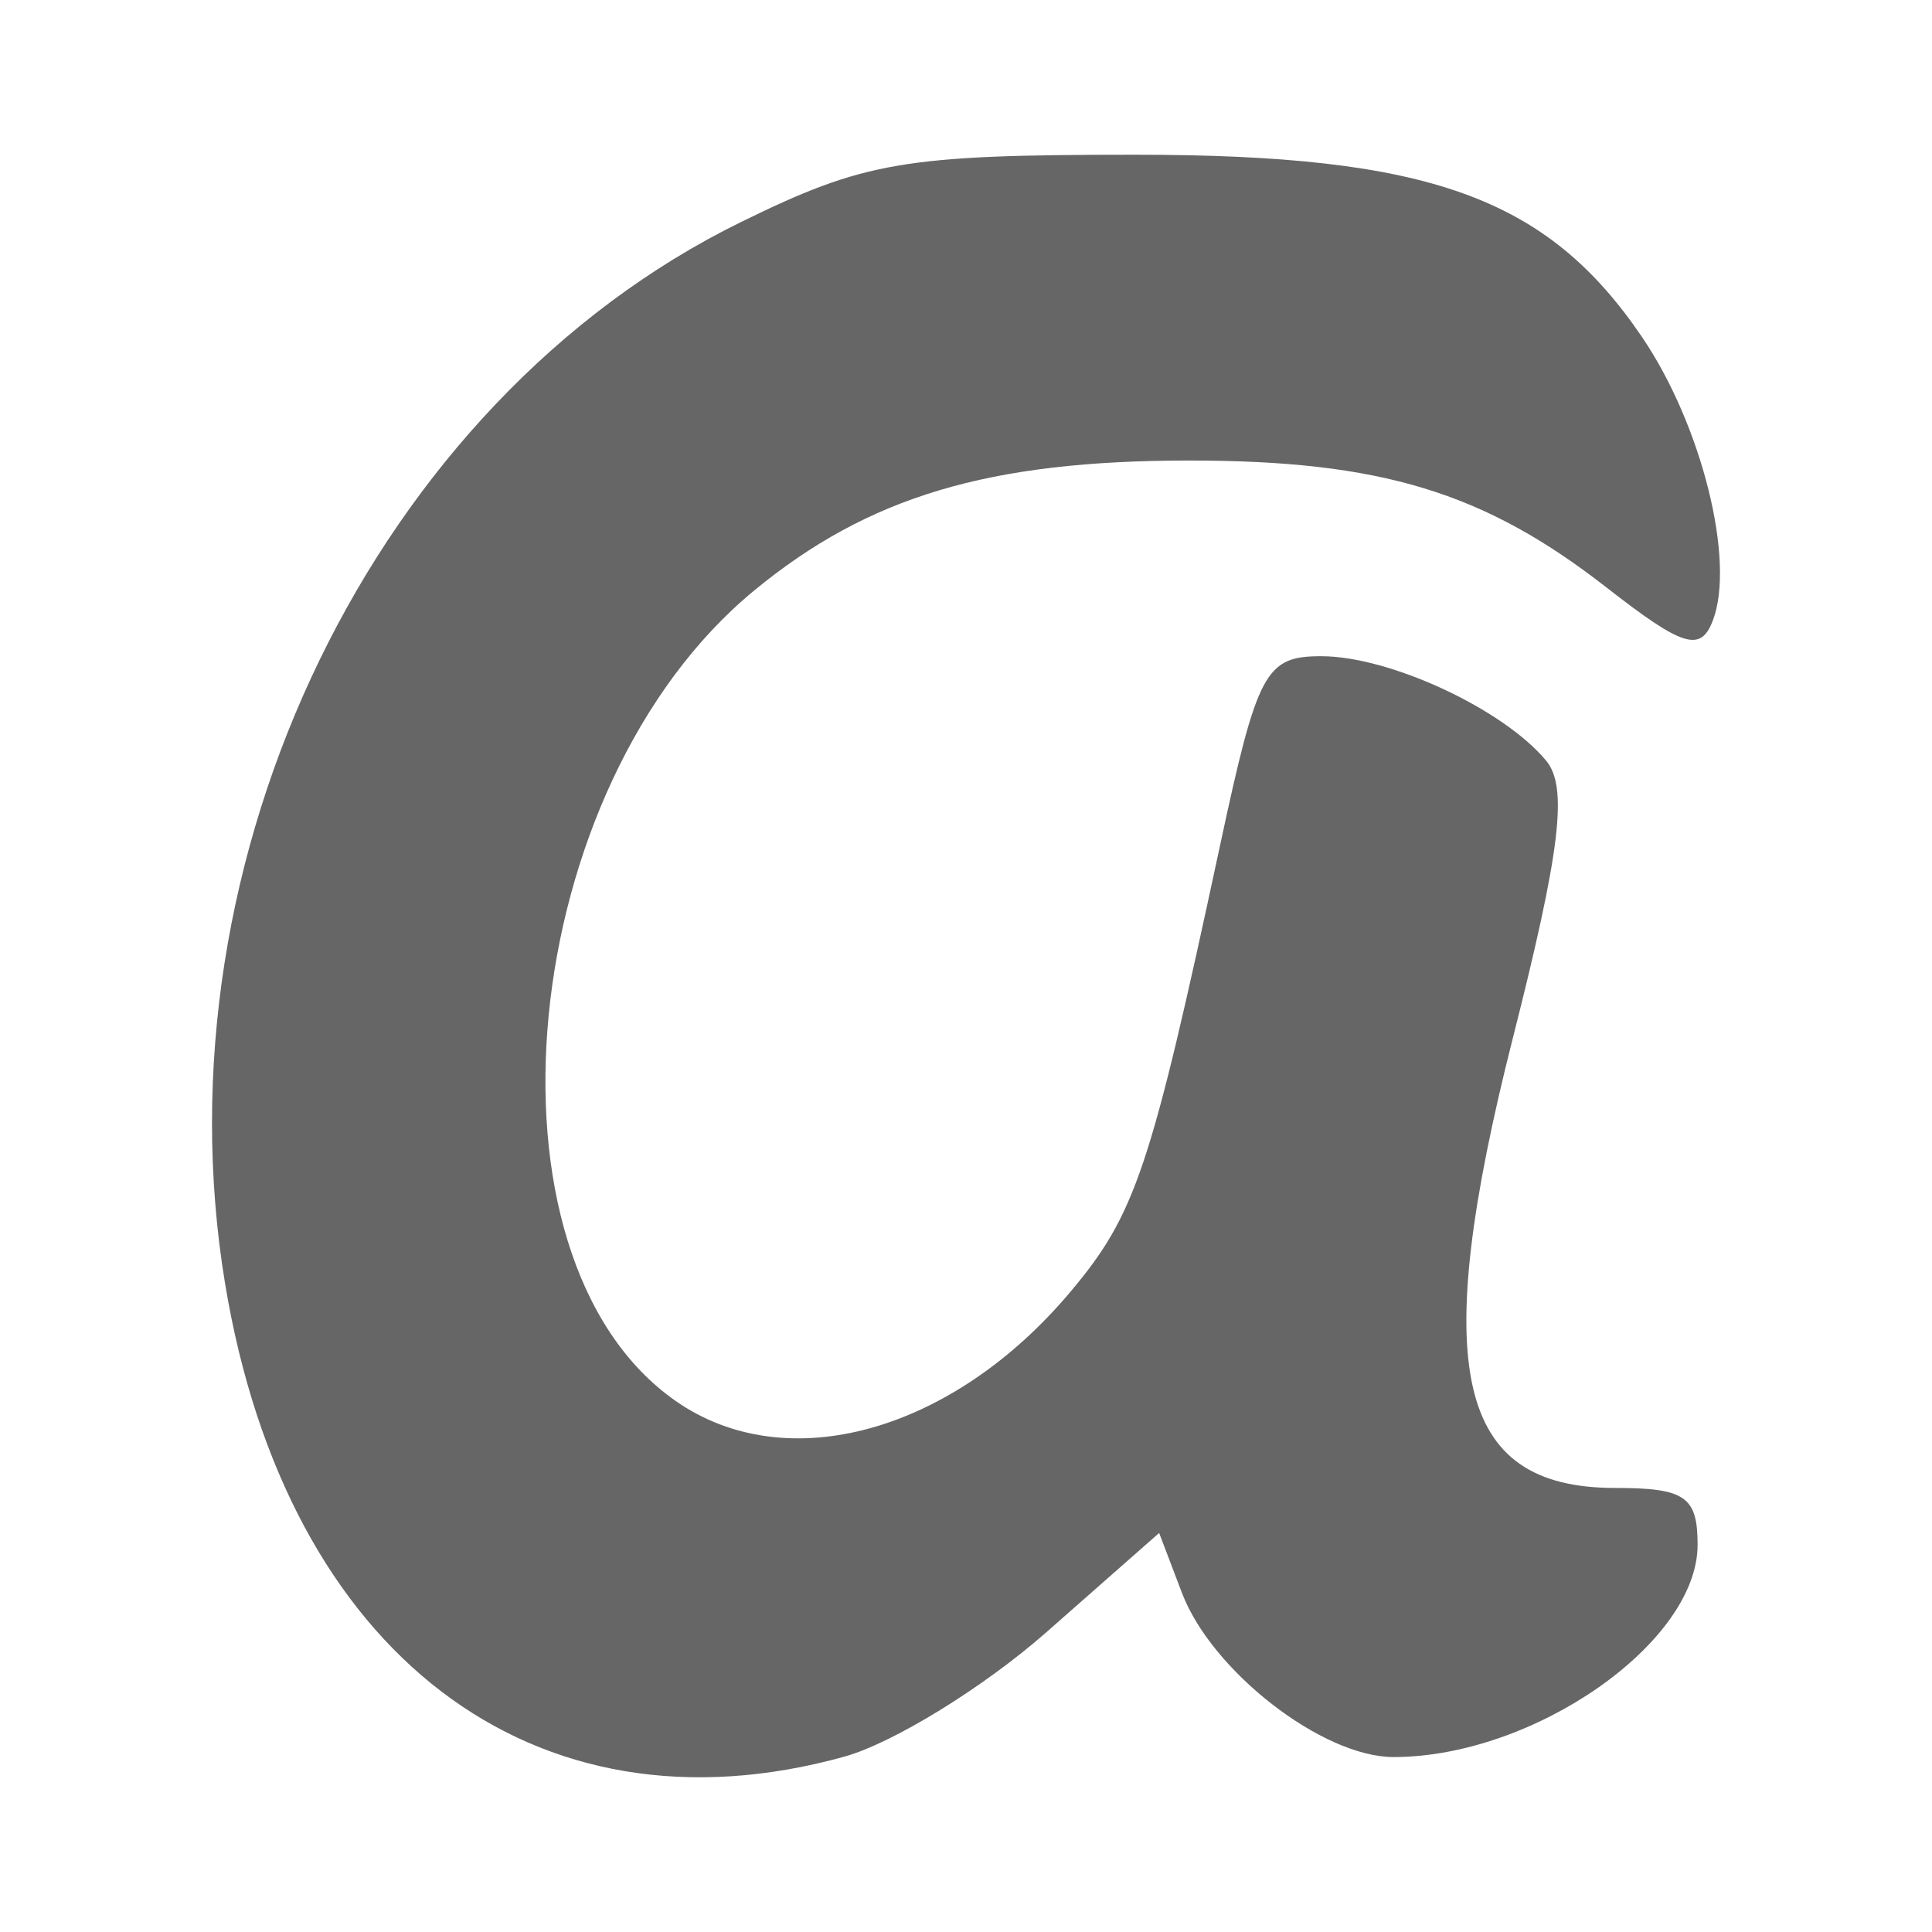 <?xml version="1.0" encoding="UTF-8" standalone="no"?>
<!-- Created with Inkscape (http://www.inkscape.org/) -->

<svg
   xmlns:dc="http://purl.org/dc/elements/1.1/"
   xmlns:cc="http://creativecommons.org/ns#"
   xmlns:rdf="http://www.w3.org/1999/02/22-rdf-syntax-ns#"
   xmlns:svg="http://www.w3.org/2000/svg"
   xmlns="http://www.w3.org/2000/svg"
   xmlns:inkscape="http://www.inkscape.org/namespaces/inkscape"
   version="1.1"
   width="100%"
   height="100%"
   viewBox="0 0 512 512"
   id="svg2">
  <defs
     id="defs8">
    <mask
       id="XMLID_23_">
      <g
         id="g31"
         style="filter:url(#Adobe_OpacityMaskFilter)">
        <radialGradient
           cx="88.978"
           cy="-20.899"
           r="673.116"
           fx="88.978"
           fy="-20.899"
           id="XMLID_24_"
           gradientUnits="userSpaceOnUse">
          <stop
             id="stop34"
             style="stop-color:#666666;stop-opacity:1"
             offset="0.309" />
          <stop
             id="stop3816"
             style="stop-color:#000000;stop-opacity:1"
             offset="1" />
        </radialGradient>
        <ellipse
           cx="295.895"
           cy="286.172"
           rx="512.934"
           ry="349.106"
           id="ellipse38"
           style="fill:url(#XMLID_24_)" />
      </g>
    </mask>
    <clipPath
       id="clipPath5608">
      <path
         d="M 26,0 C 11.603,0 0,11.603 0,26 l 0,460 c 0,14.397 11.603,26 26,26 l 460,0 c 14.397,0 26,-11.603 26,-26 L 512,26 C 512,11.603 500.397,0 486,0 L 26,0 z"
         inkscape:connector-curvature="0"
         id="path5610"
         style="fill:none;fill-opacity:1;stroke:none" />
    </clipPath>
  </defs>
  <path
     d="M 26,0 C 11.603,0 0,11.603 0,26 l 0,460 c 0,14.397 11.603,26 26,26 l 460,0 c 14.397,0 26,-11.603 26,-26 L 512,26 C 512,11.603 500.397,0 486,0 L 26,0 z"
     inkscape:connector-curvature="0"
     id="rect2986"
     style="fill:none;fill-opacity:1;stroke:none" />
  <g
     transform="translate(-1770.711,-582.946)"
     id="layer1" />
  <g
     transform="matrix(1.1,0,0,0.444,-1675.63,213.808)"
     id="g2036">
    <g
       transform="matrix(1.053,0,0,1.286,-1.263,-13.429)"
       id="g3712"
       style="opacity:0.4" />
  </g>
  <g
     transform="translate(-1673.23,188.697)"
     id="g3541" />
  <g
     transform="translate(-1673.23,188.697)"
     id="g3536" />
  <g
     transform="translate(-2376.23,-396.553)"
     id="g4076">
    <g
       transform="translate(-926.668,684.384)"
       id="g4038" />
  </g>
  <g
     transform="matrix(2.142,0,0,2.142,-2342.909,-66.007)"
     id="g15">
    <linearGradient
       x1="-5.501"
       y1="1757.501"
       x2="-5.501"
       y2="1865.012"
       id="linearGradient3066"
       gradientUnits="userSpaceOnUse"
       gradientTransform="translate(133.5,-1619.5)">
      <stop
         id="stop3068"
         style="stop-color:#000000;stop-opacity:0.15"
         offset="0" />
      <stop
         id="stop3070"
         style="stop-color:#000000;stop-opacity:0"
         offset="0.663" />
    </linearGradient>
  </g>
  <g
     transform="matrix(2.142,0,0,2.142,-2342.909,-66.007)"
     id="g24">
    <g
       id="g26">
      <g
         id="g28" />
    </g>
  </g>
  <g
     clip-path="url(#clipPath5608)"
     id="g5309"
     style="opacity:0.0;fill:#000000;fill-opacity:1">
    <path
       d="m 223.777,465.524 c 12.917,-3.587 36.968,-18.401 53.447,-32.901 l 388.909,388.909 c -16.479,14.5 -40.53,29.314 -53.447,32.901 z"
       inkscape:connector-curvature="0"
       id="path5311"
       style="fill:#000000" />
    <path
       d="m 277.224,432.623 29.962,-26.371 388.909,388.909 -29.962,26.371 z"
       inkscape:connector-curvature="0"
       id="path5313"
       style="fill:#000000" />
    <path
       d="m 307.186,406.252 6.035,15.867 388.909,388.909 -6.035,-15.867 z"
       inkscape:connector-curvature="0"
       id="path5315"
       style="fill:#000000" />
    <path
       d="m 313.221,422.119 c 2.791,7.343 8.27,14.94 15.021,21.69 l 388.909,388.909 c -6.751,-6.751 -12.23,-14.347 -15.021,-21.69 z"
       inkscape:connector-curvature="0"
       id="path5317"
       style="fill:#000000" />
    <path
       d="m 328.242,443.809 c 12.322,12.322 28.881,21.826 41.057,21.826 l 388.909,388.909 c -12.176,0 -28.735,-9.504 -41.057,-21.826 z"
       inkscape:connector-curvature="0"
       id="path5319"
       style="fill:#000000" />
    <path
       d="m 369.299,465.636 c 37.181,0 80.584,-30.294 80.584,-56.242 l 388.909,388.909 c 0,25.948 -43.404,56.242 -80.584,56.242 z"
       inkscape:connector-curvature="0"
       id="path5321"
       style="fill:#000000" />
    <path
       d="m 449.883,409.394 c 0,-5.593 -0.63,-9.176 -2.892,-11.438 l 388.909,388.909 c 2.262,2.262 2.892,5.846 2.892,11.438 z"
       inkscape:connector-curvature="0"
       id="path5323"
       style="fill:#000000" />
    <path
       d="m 446.991,397.955 c -2.914,-2.914 -8.535,-3.635 -19.004,-3.635 l 388.909,388.909 c 10.469,0 16.09,0.722 19.004,3.635 z"
       inkscape:connector-curvature="0"
       id="path5325"
       style="fill:#000000" />
    <path
       d="m 427.987,394.32 c -12.788,0 -22.354,-2.905 -28.855,-9.405 l 388.909,388.909 c 6.5,6.5 16.066,9.405 28.855,9.405 z"
       inkscape:connector-curvature="0"
       id="path5327"
       style="fill:#000000" />
    <path
       d="m 399.132,384.915 c -14.932,-14.932 -13.684,-48.833 1.851,-110.069 l 388.909,388.909 c -15.535,61.236 -16.782,95.137 -1.851,110.069 z"
       inkscape:connector-curvature="0"
       id="path5329"
       style="fill:#000000" />
    <path
       d="m 400.983,274.846 c 12.568,-49.549 14.566,-66.27 8.754,-73.273 l 388.909,388.909 c 5.812,7.003 3.814,23.724 -8.754,73.273 z"
       inkscape:connector-curvature="0"
       id="path5331"
       style="fill:#000000" />
    <path
       d="m 409.737,201.573 c -0.739,-0.89 -1.556,-1.782 -2.445,-2.67 l 388.909,388.909 c 0.889,0.889 1.707,1.78 2.445,2.67 z"
       inkscape:connector-curvature="0"
       id="path5333"
       style="fill:#000000" />
    <path
       d="M 407.292,198.902 C 394.515,186.126 367.09,173.902 350.162,173.902 l 388.909,388.909 c 16.928,0 44.353,12.224 57.13,25 z"
       inkscape:connector-curvature="0"
       id="path5335"
       style="fill:#000000" />
    <path
       d="m 350.162,173.902 c -14.817,0 -16.937,3.964 -26.857,50.246 l 388.909,388.909 c 9.92,-46.282 12.04,-50.246 26.857,-50.246 z"
       inkscape:connector-curvature="0"
       id="path5337"
       style="fill:#000000" />
    <path
       d="m 323.305,224.148 c -18.405,85.857 -22.372,97.674 -39.679,118.25 l 388.909,388.909 c 17.307,-20.576 21.273,-32.392 39.679,-118.25 z"
       inkscape:connector-curvature="0"
       id="path5339"
       style="fill:#000000" />
    <path
       d="m 283.626,342.397 c -31.372,37.281 -75.283,49.386 -104.62,28.836 l 388.909,388.909 c 29.336,20.549 73.247,8.445 104.62,-28.836 z"
       inkscape:connector-curvature="0"
       id="path5341"
       style="fill:#000000" />
    <path
       d="m 179.007,371.234 c -2.982,-2.088 -5.764,-4.438 -8.348,-7.022 l 388.909,388.909 c 2.584,2.584 5.366,4.934 8.348,7.022 z"
       inkscape:connector-curvature="0"
       id="path5343"
       style="fill:#000000" />
    <path
       d="M 170.658,364.212 C 126.17,319.723 140.237,205.643 199.82,156.532 l 388.909,388.909 c -59.582,49.112 -73.65,163.192 -29.161,207.68 z"
       inkscape:connector-curvature="0"
       id="path5345"
       style="fill:#000000" />
    <path
       d="m 199.82,156.532 c 30.262,-24.94 62.187,-34.489 115.328,-34.489 l 388.909,388.909 c -53.142,0 -85.066,9.549 -115.328,34.489 z"
       inkscape:connector-curvature="0"
       id="path5347"
       style="fill:#000000" />
    <path
       d="m 315.148,122.042 c 50.679,0 78.125,8.336 110.491,33.565 l 388.909,388.909 c -32.366,-25.229 -59.811,-33.565 -110.491,-33.565 z"
       inkscape:connector-curvature="0"
       id="path5349"
       style="fill:#000000" />
    <path
       d="m 425.638,155.607 c 20.308,15.844 25.026,17.323 28.265,8.878 l 388.909,388.909 c -3.239,8.445 -7.957,6.967 -28.265,-8.878 z"
       inkscape:connector-curvature="0"
       id="path5351"
       style="fill:#000000" />
    <path
       d="m 453.903,164.485 c 6.077,-15.833 -2.918,-51.879 -18.764,-75.194 l 388.909,388.909 c 15.846,23.315 24.841,59.361 18.764,75.194 z"
       inkscape:connector-curvature="0"
       id="path5353"
       style="fill:#000000" />
    <path
       d="M 435.139,89.291 C 430.759,82.846 426.196,77.182 421.236,72.223 L 810.145,461.132 c 4.959,4.959 9.522,10.623 13.903,17.068 z"
       inkscape:connector-curvature="0"
       id="path5355"
       style="fill:#000000" />
    <path
       d="M 421.236,72.223 C 397.675,48.661 365.165,41 300.776,41 L 689.685,429.909 c 64.388,0 96.898,7.661 120.46,31.223 z"
       inkscape:connector-curvature="0"
       id="path5357"
       style="fill:#000000" />
    <path
       d="m 300.776,41 c -61.209,0 -71.746,1.807 -104.534,17.908 L 585.151,447.817 c 32.788,-16.101 43.325,-17.908 104.534,-17.908 z"
       inkscape:connector-curvature="0"
       id="path5359"
       style="fill:#000000" />
    <path
       d="M 196.242,58.908 C 99.536,106.396 40.921,227.148 59.665,340.268 L 448.574,729.177 c -18.744,-113.121 39.87,-233.872 136.577,-281.361 z"
       inkscape:connector-curvature="0"
       id="path5361"
       style="fill:#000000" />
    <path
       d="m 59.665,340.268 c 6.949,41.932 22.908,75.082 45.334,97.508 L 493.908,826.685 C 471.482,804.259 455.523,771.109 448.574,729.177 z"
       inkscape:connector-curvature="0"
       id="path5363"
       style="fill:#000000" />
    <path
       d="m 104.999,437.777 c 30.031,30.031 71.658,40.833 118.777,27.747 l 388.909,388.909 c -47.119,13.086 -88.747,2.284 -118.777,-27.747 z"
       inkscape:connector-curvature="0"
       id="path5365"
       style="fill:#000000" />
  </g>
  <path
     d="m 223.777,465.524 c 12.917,-3.587 36.968,-18.401 53.447,-32.901 l 29.962,-26.371 6.035,15.867 c 7.886,20.747 37.231,43.517 56.078,43.517 37.181,0 80.584,-30.294 80.584,-56.242 0,-12.797 -3.3,-15.074 -21.896,-15.074 -42.165,0 -49.302,-31.581 -27.004,-119.474 12.568,-49.549 14.566,-66.27 8.754,-73.273 -11.356,-13.687 -41.469,-27.671 -59.575,-27.671 -14.817,0 -16.937,3.964 -26.857,50.246 -18.405,85.857 -22.372,97.674 -39.679,118.25 -31.372,37.281 -75.283,49.386 -104.62,28.836 -54.318,-38.038 -42.23,-162.738 20.813,-214.702 30.262,-24.94 62.187,-34.489 115.328,-34.489 50.679,0 78.125,8.336 110.491,33.565 20.308,15.844 25.026,17.323 28.265,8.878 6.077,-15.833 -2.918,-51.879 -18.764,-75.194 -25.191,-37.065 -56.421,-48.291 -134.363,-48.291 -61.209,0 -71.746,1.807 -104.534,17.908 C 99.536,106.396 40.921,227.148 59.665,340.268 75.919,438.351 141.47,488.382 223.777,465.524 z"
     inkscape:connector-curvature="0"
     id="path874"
     style="fill:#666666;fill-opacity:1" />
</svg>
